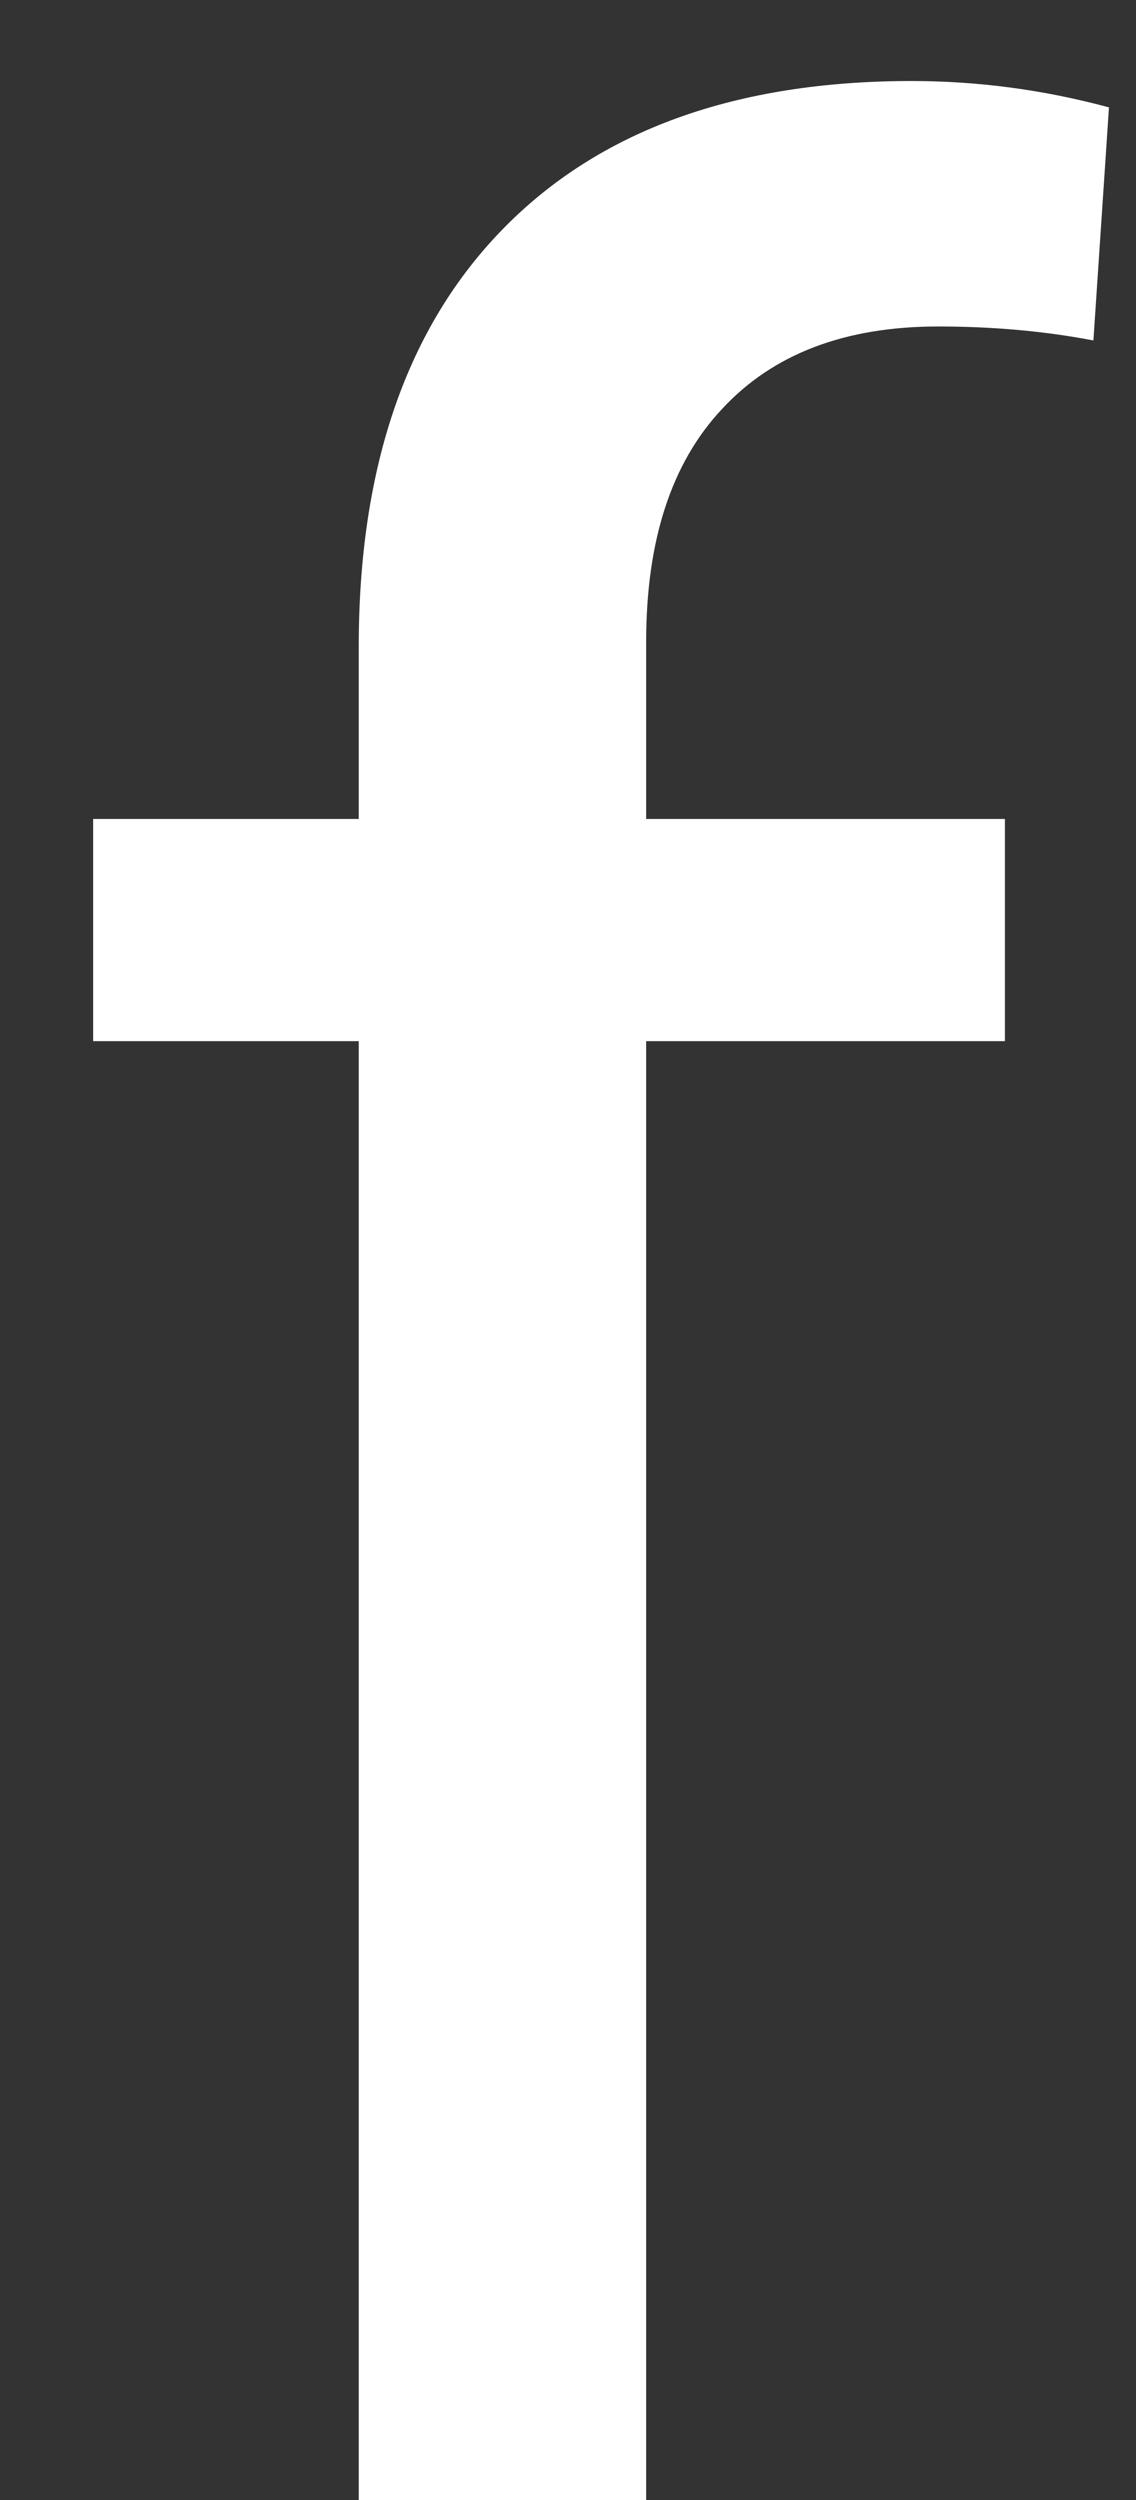 <svg width="10" height="22" viewBox="0 0 10 22" fill="none" xmlns="http://www.w3.org/2000/svg">
<rect x="0" y="0" width="10" height="22" fill="#333333" stroke="none"/>
<path d="M3.158 22V9.162H0.82V7.207H3.158V5.689C3.158 4.104 3.582 2.878 4.43 2.012C5.277 1.146 6.476 0.713 8.025 0.713C8.609 0.713 9.188 0.79 9.762 0.945L9.625 2.996C9.197 2.914 8.741 2.873 8.258 2.873C7.438 2.873 6.804 3.115 6.357 3.598C5.911 4.072 5.688 4.755 5.688 5.648V7.207H8.846V9.162H5.688V22H3.158Z" fill="white"/>
</svg>
